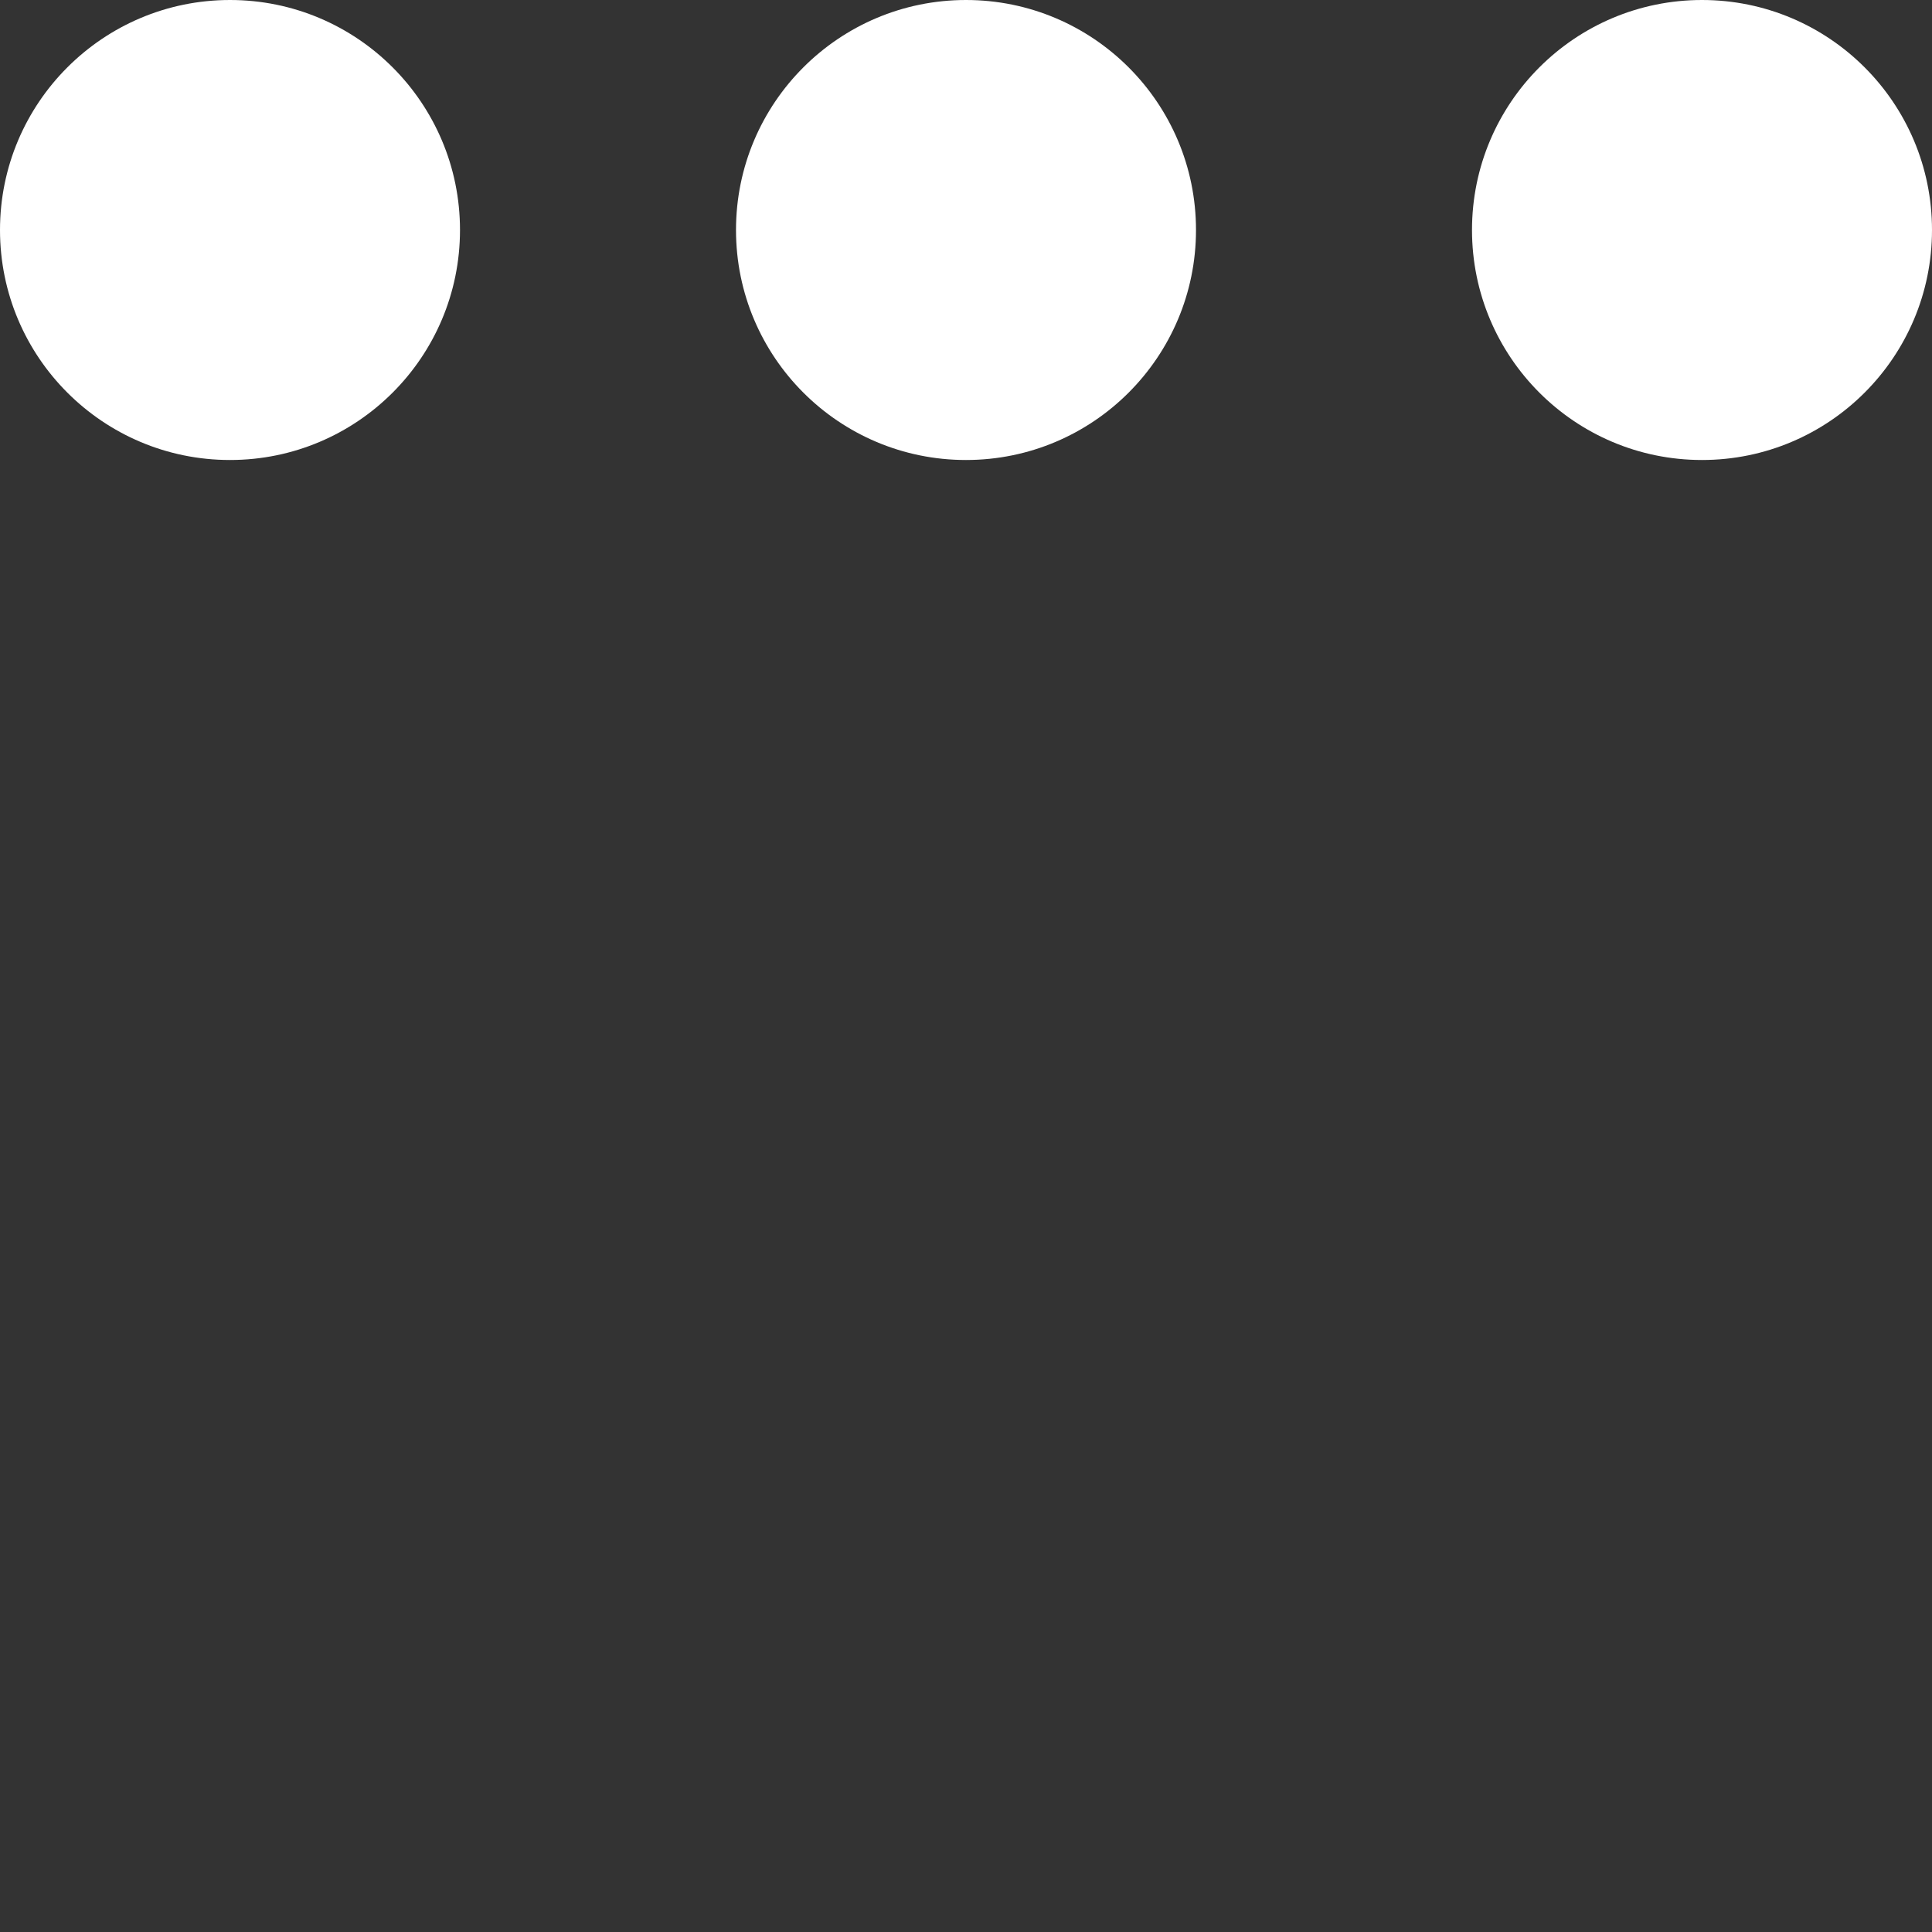 <?xml version="1.0" encoding="utf-8"?>
<!-- Generator: Adobe Illustrator 19.1.1, SVG Export Plug-In . SVG Version: 6.00 Build 0)  -->
<svg version="1.1" id="Layer_1" xmlns="http://www.w3.org/2000/svg" xmlns:xlink="http://www.w3.org/1999/xlink" x="0px" y="0px"
	 viewBox="-245 157.5 105 105" style="enable-background:new -245 157.5 105 105;" xml:space="preserve">
<rect x="-245" y="157.5" width="105" height="105" fill="#333333" stroke="none"/>
<style type="text/css">
	.st0{fill:#FFFFFF;}
</style>
<circle class="st0" cx="-232.5" cy="170" r="12.5">
<animate  fill="remove" attributeName="fill-opacity" begin="0s" dur="1s" values="1;.2;1" calcMode="linear" repeatCount="indefinite" accumulate="none" additive="replace" restart="always">
	</animate>
</circle>
<circle class="st0" cx="-192.5" cy="170" r="12.5">
<animate  fill="remove" attributeName="fill-opacity" begin="300ms" dur="1s" values="1;.2;1" calcMode="linear" repeatCount="indefinite" accumulate="none" additive="replace" restart="always">
	</animate>
</circle>
<circle class="st0" cx="-152.5" cy="170" r="12.5">
<animate  fill="remove" attributeName="fill-opacity" begin="800ms" dur="1s" values="1;.2;1" calcMode="linear" repeatCount="indefinite" accumulate="none" additive="replace" restart="always">
	</animate>
</circle>
</svg>
